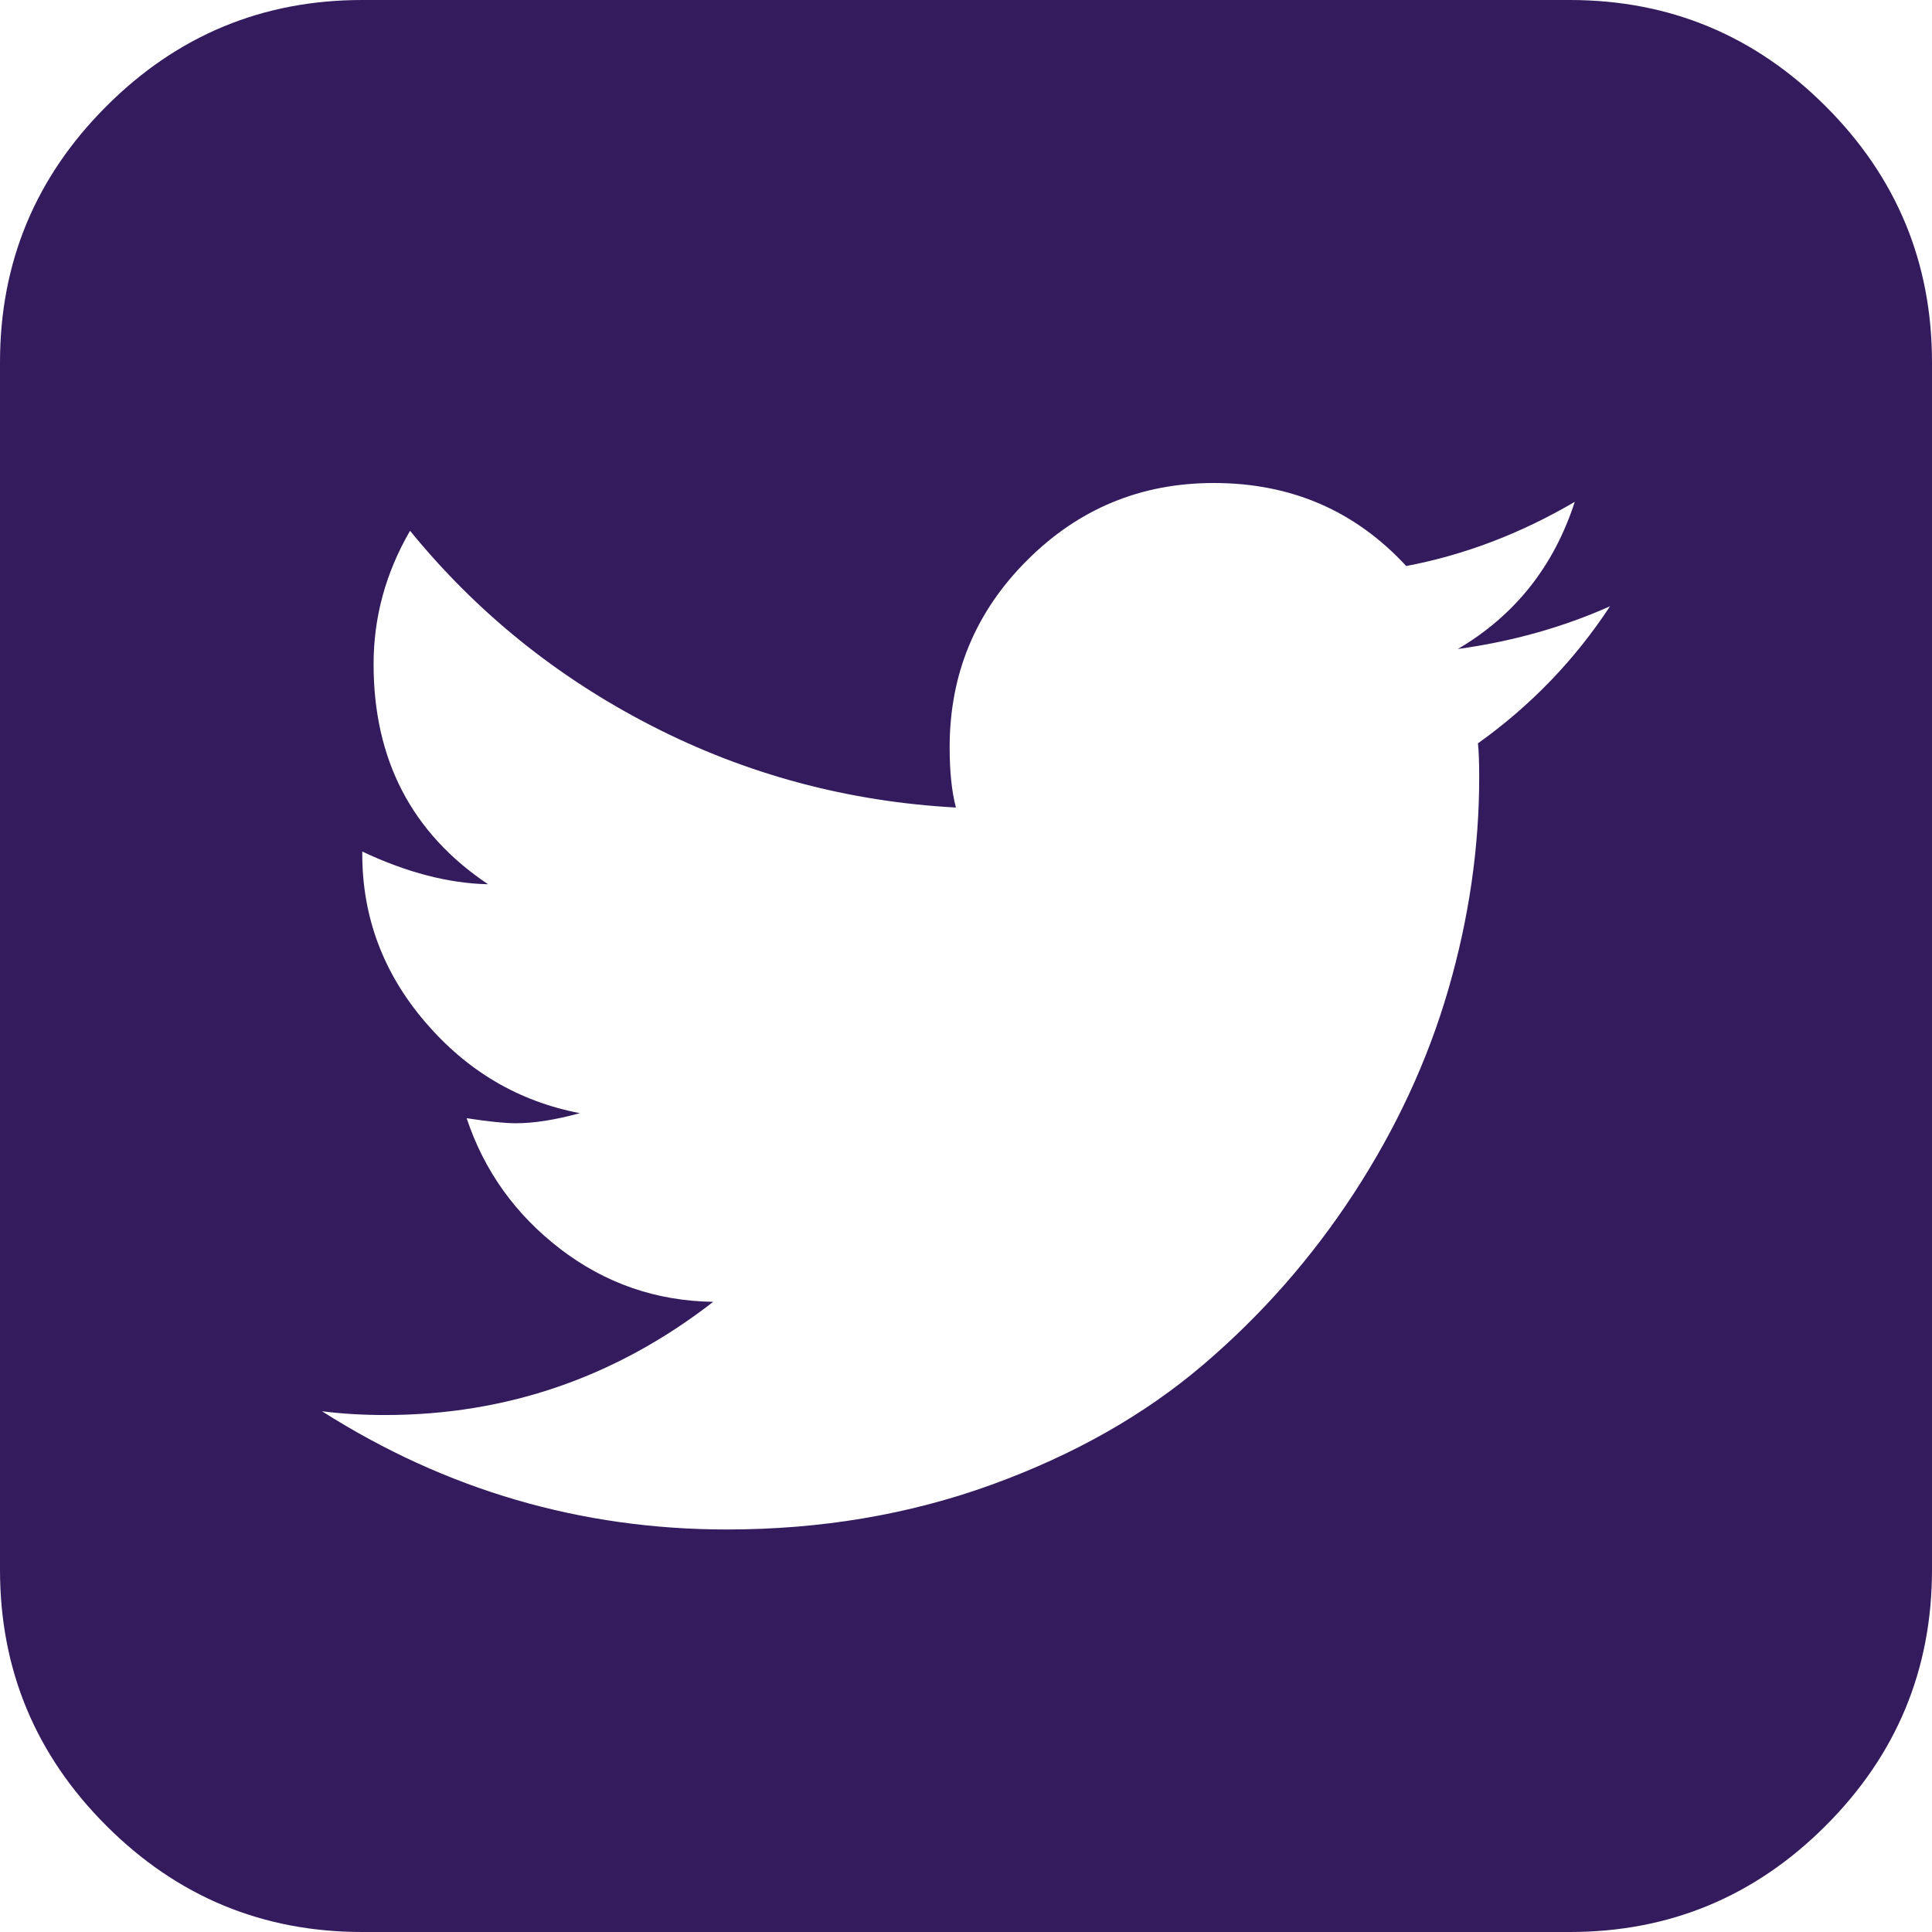 ﻿<?xml version="1.0" encoding="utf-8"?>
<svg version="1.1" xmlns:xlink="http://www.w3.org/1999/xlink" width="41px" height="41px" xmlns="http://www.w3.org/2000/svg">
  <g transform="matrix(1 0 0 1 -568 -412 )">
    <path d="M 31.364 15.775  C 32.485 14.975  33.419 14.005  34.167 12.866  C 33.17 13.311  32.094 13.613  30.937 13.773  C 32.147 13.062  32.974 12.021  33.419 10.65  C 32.263 11.327  31.07 11.78  29.842 12.012  C 28.757 10.837  27.396 10.25  25.758 10.25  C 24.21 10.25  22.889 10.797  21.795 11.892  C 20.7 12.986  20.153 14.307  20.153 15.855  C 20.153 16.372  20.197 16.799  20.286 17.137  C 17.991 17.012  15.838 16.434  13.827 15.402  C 11.816 14.37  10.108 12.99  8.702 11.264  C 8.186 12.154  7.928 13.097  7.928 14.094  C 7.928 16.122  8.737 17.679  10.357 18.765  C 9.52 18.747  8.631 18.516  7.688 18.071  L 7.688 18.124  C 7.688 19.459  8.132 20.647  9.022 21.688  C 9.912 22.729  11.006 23.374  12.305 23.623  C 11.789 23.765  11.336 23.837  10.944 23.837  C 10.713 23.837  10.366 23.801  9.903 23.73  C 10.277 24.851  10.94 25.776  11.892 26.506  C 12.844 27.235  13.925 27.609  15.135 27.627  C 13.071 29.229  10.748 30.029  8.168 30.029  C 7.705 30.029  7.26 30.003  6.833 29.949  C 9.467 31.622  12.332 32.458  15.428 32.458  C 17.421 32.458  19.29 32.142  21.034 31.511  C 22.778 30.879  24.273 30.034  25.518 28.975  C 26.764 27.916  27.836 26.697  28.735 25.318  C 29.633 23.939  30.301 22.498  30.737 20.994  C 31.173 19.49  31.391 17.991  31.391 16.496  C 31.391 16.176  31.382 15.936  31.364 15.775  Z M 38.744 2.256  C 40.248 3.759  41 5.57  41 7.688  L 41 33.312  C 41 35.43  40.248 37.241  38.744 38.744  C 37.241 40.248  35.43 41  33.312 41  L 7.688 41  C 5.57 41  3.759 40.248  2.256 38.744  C 0.752 37.241  0 35.43  0 33.312  L 0 7.688  C 0 5.57  0.752 3.759  2.256 2.256  C 3.759 0.752  5.57 0  7.688 0  L 33.312 0  C 35.43 0  37.241 0.752  38.744 2.256  Z " fill-rule="nonzero" fill="#341b5d" stroke="none" transform="matrix(1 0 0 1 568 412 )" />
  </g>
</svg>
